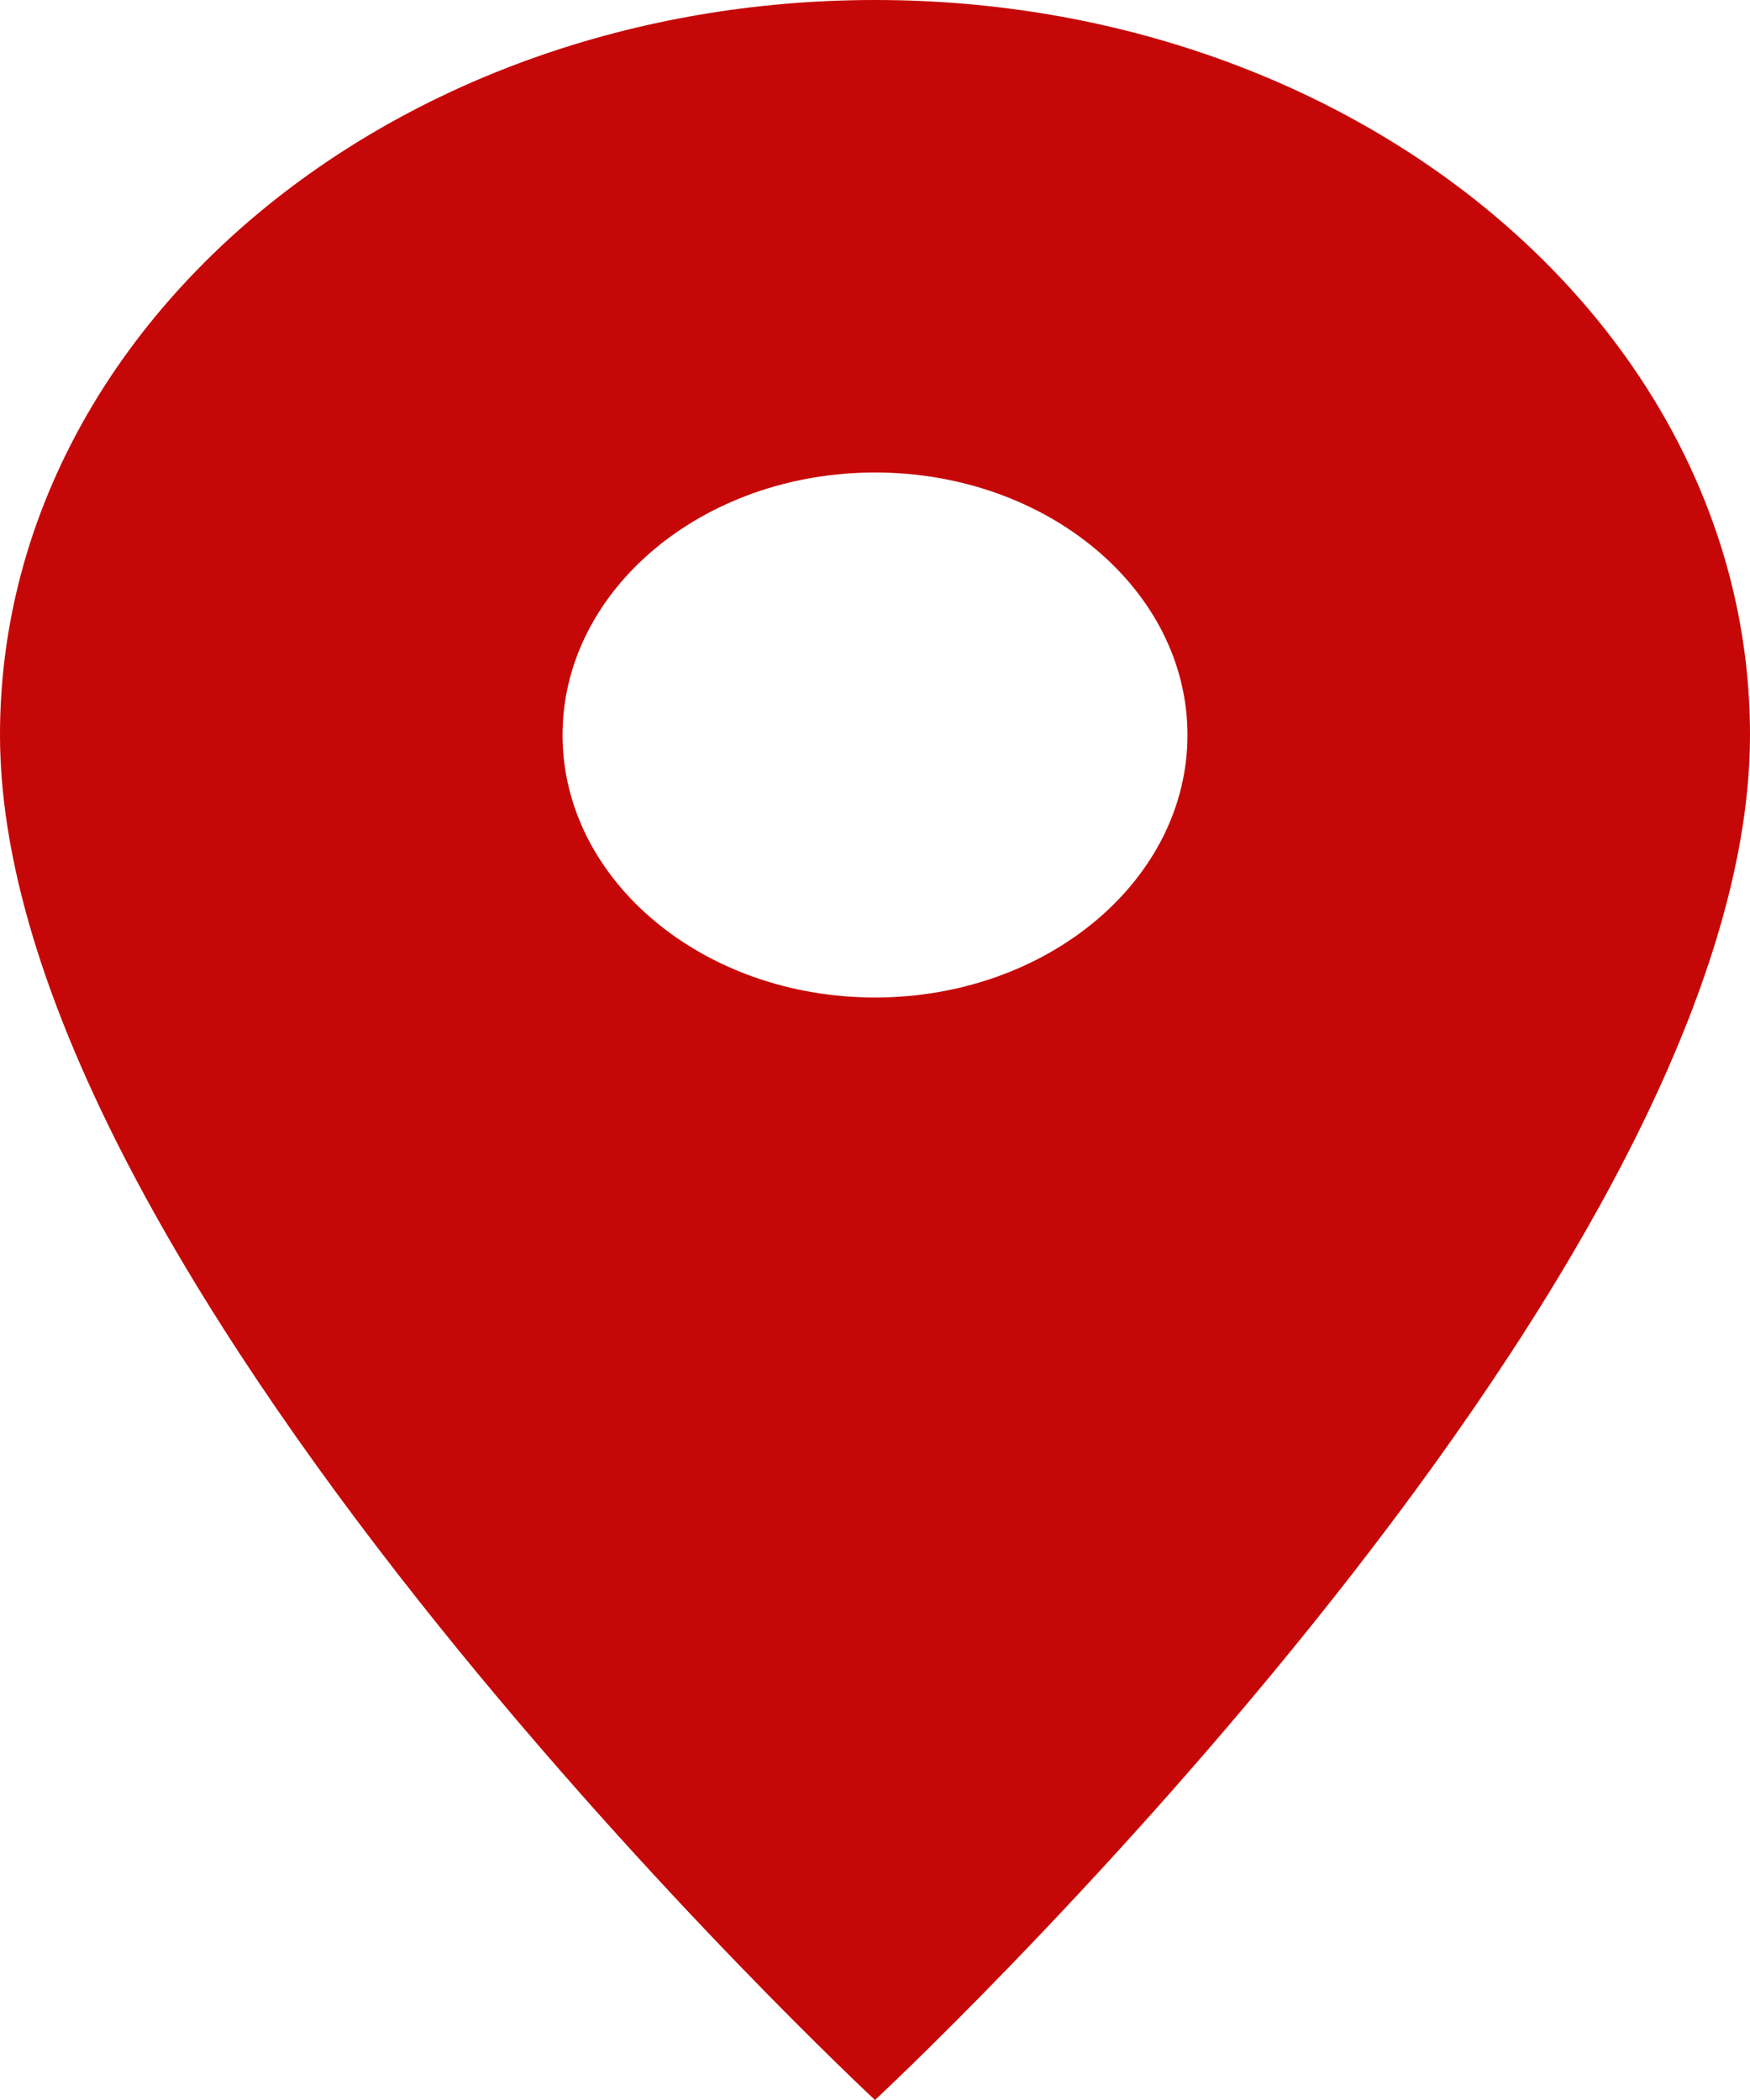 <svg width="20" height="24" viewBox="0 0 20 24" fill="none" xmlns="http://www.w3.org/2000/svg">
<path d="M10 0C4.471 0 0 3.756 0 8.4C0 14.7 10 24 10 24C10 24 20 14.7 20 8.4C20 3.756 15.529 0 10 0ZM10 11.4C8.029 11.4 6.429 10.056 6.429 8.4C6.429 6.744 8.029 5.4 10 5.4C11.971 5.4 13.571 6.744 13.571 8.4C13.571 10.056 11.971 11.4 10 11.4Z" fill="#C60707"/>
</svg>
